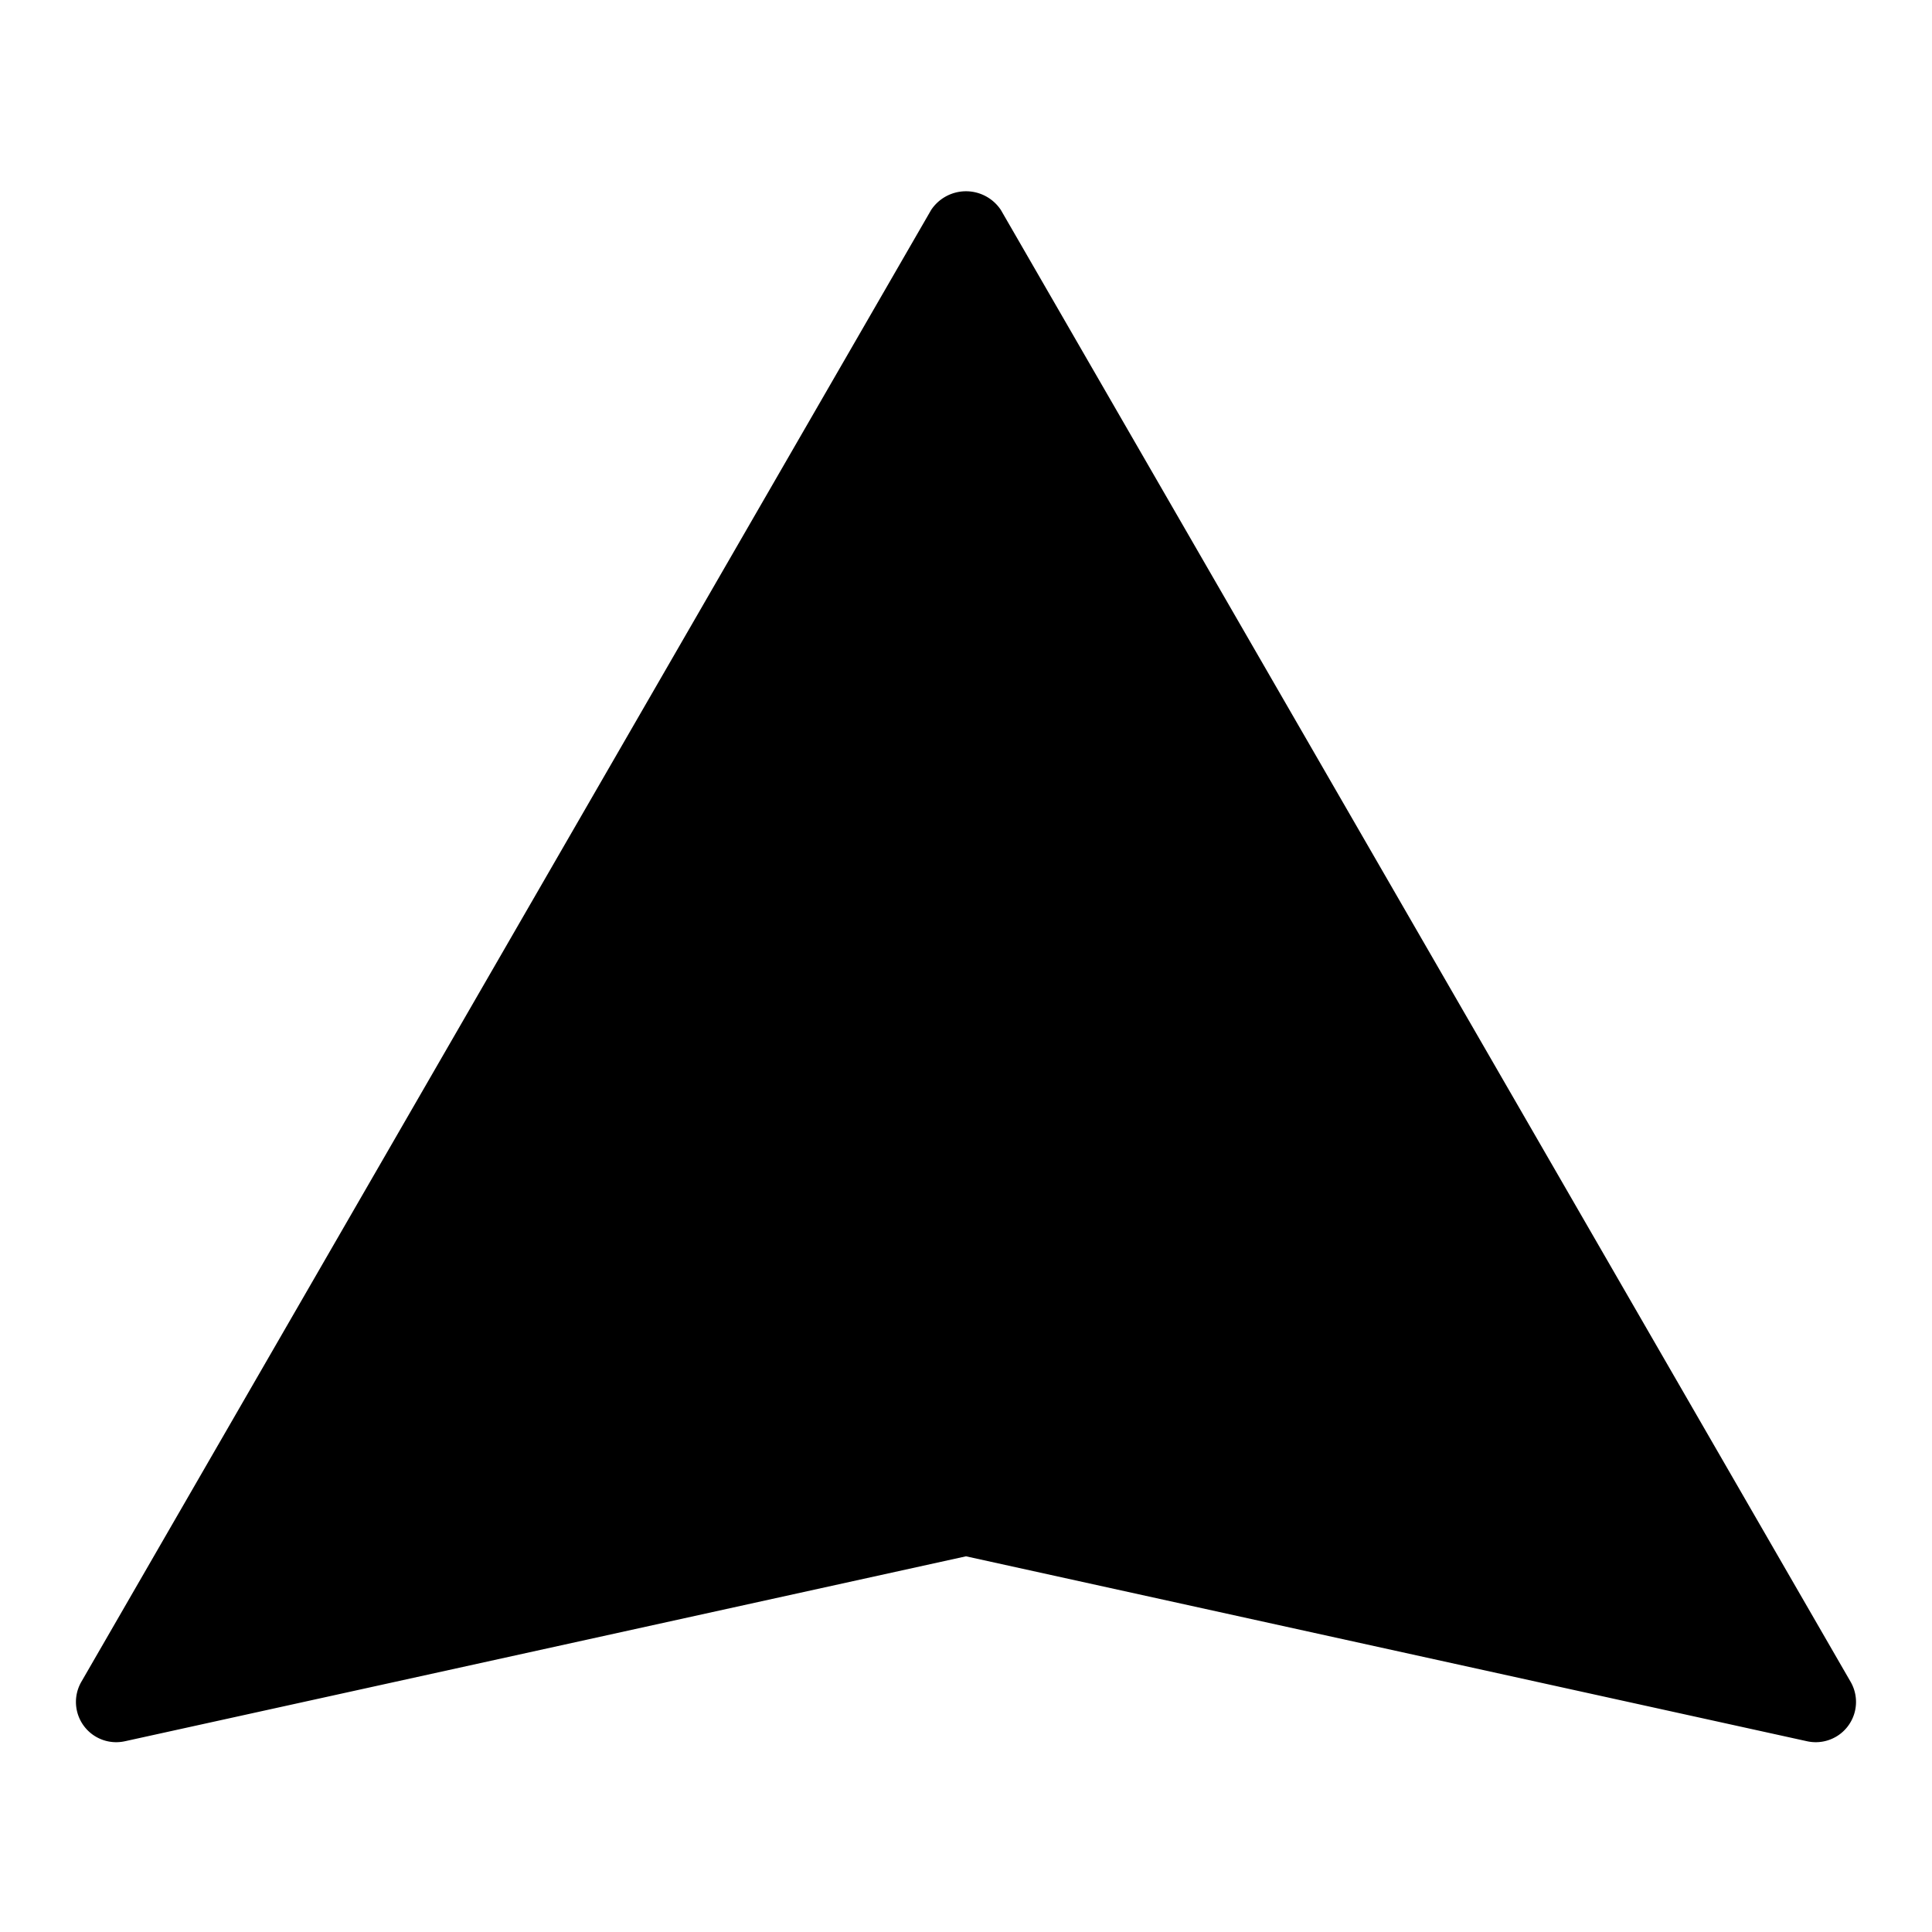 <?xml version="1.0" encoding="UTF-8" standalone="no"?> <svg xmlns="http://www.w3.org/2000/svg" viewBox="0 0 48 48"><title>Arrow vol.1</title><g id="Layer_20" data-name="Layer 20"><path d="M3.103,43.261,24,38.666l20.897,4.595a1,1,0,0,0,1.081-1.477L24.866,5.216a1.04,1.04,0,0,0-1.732,0L2.021,41.784a1,1,0,0,0,1.081,1.477Z"/></g></svg>